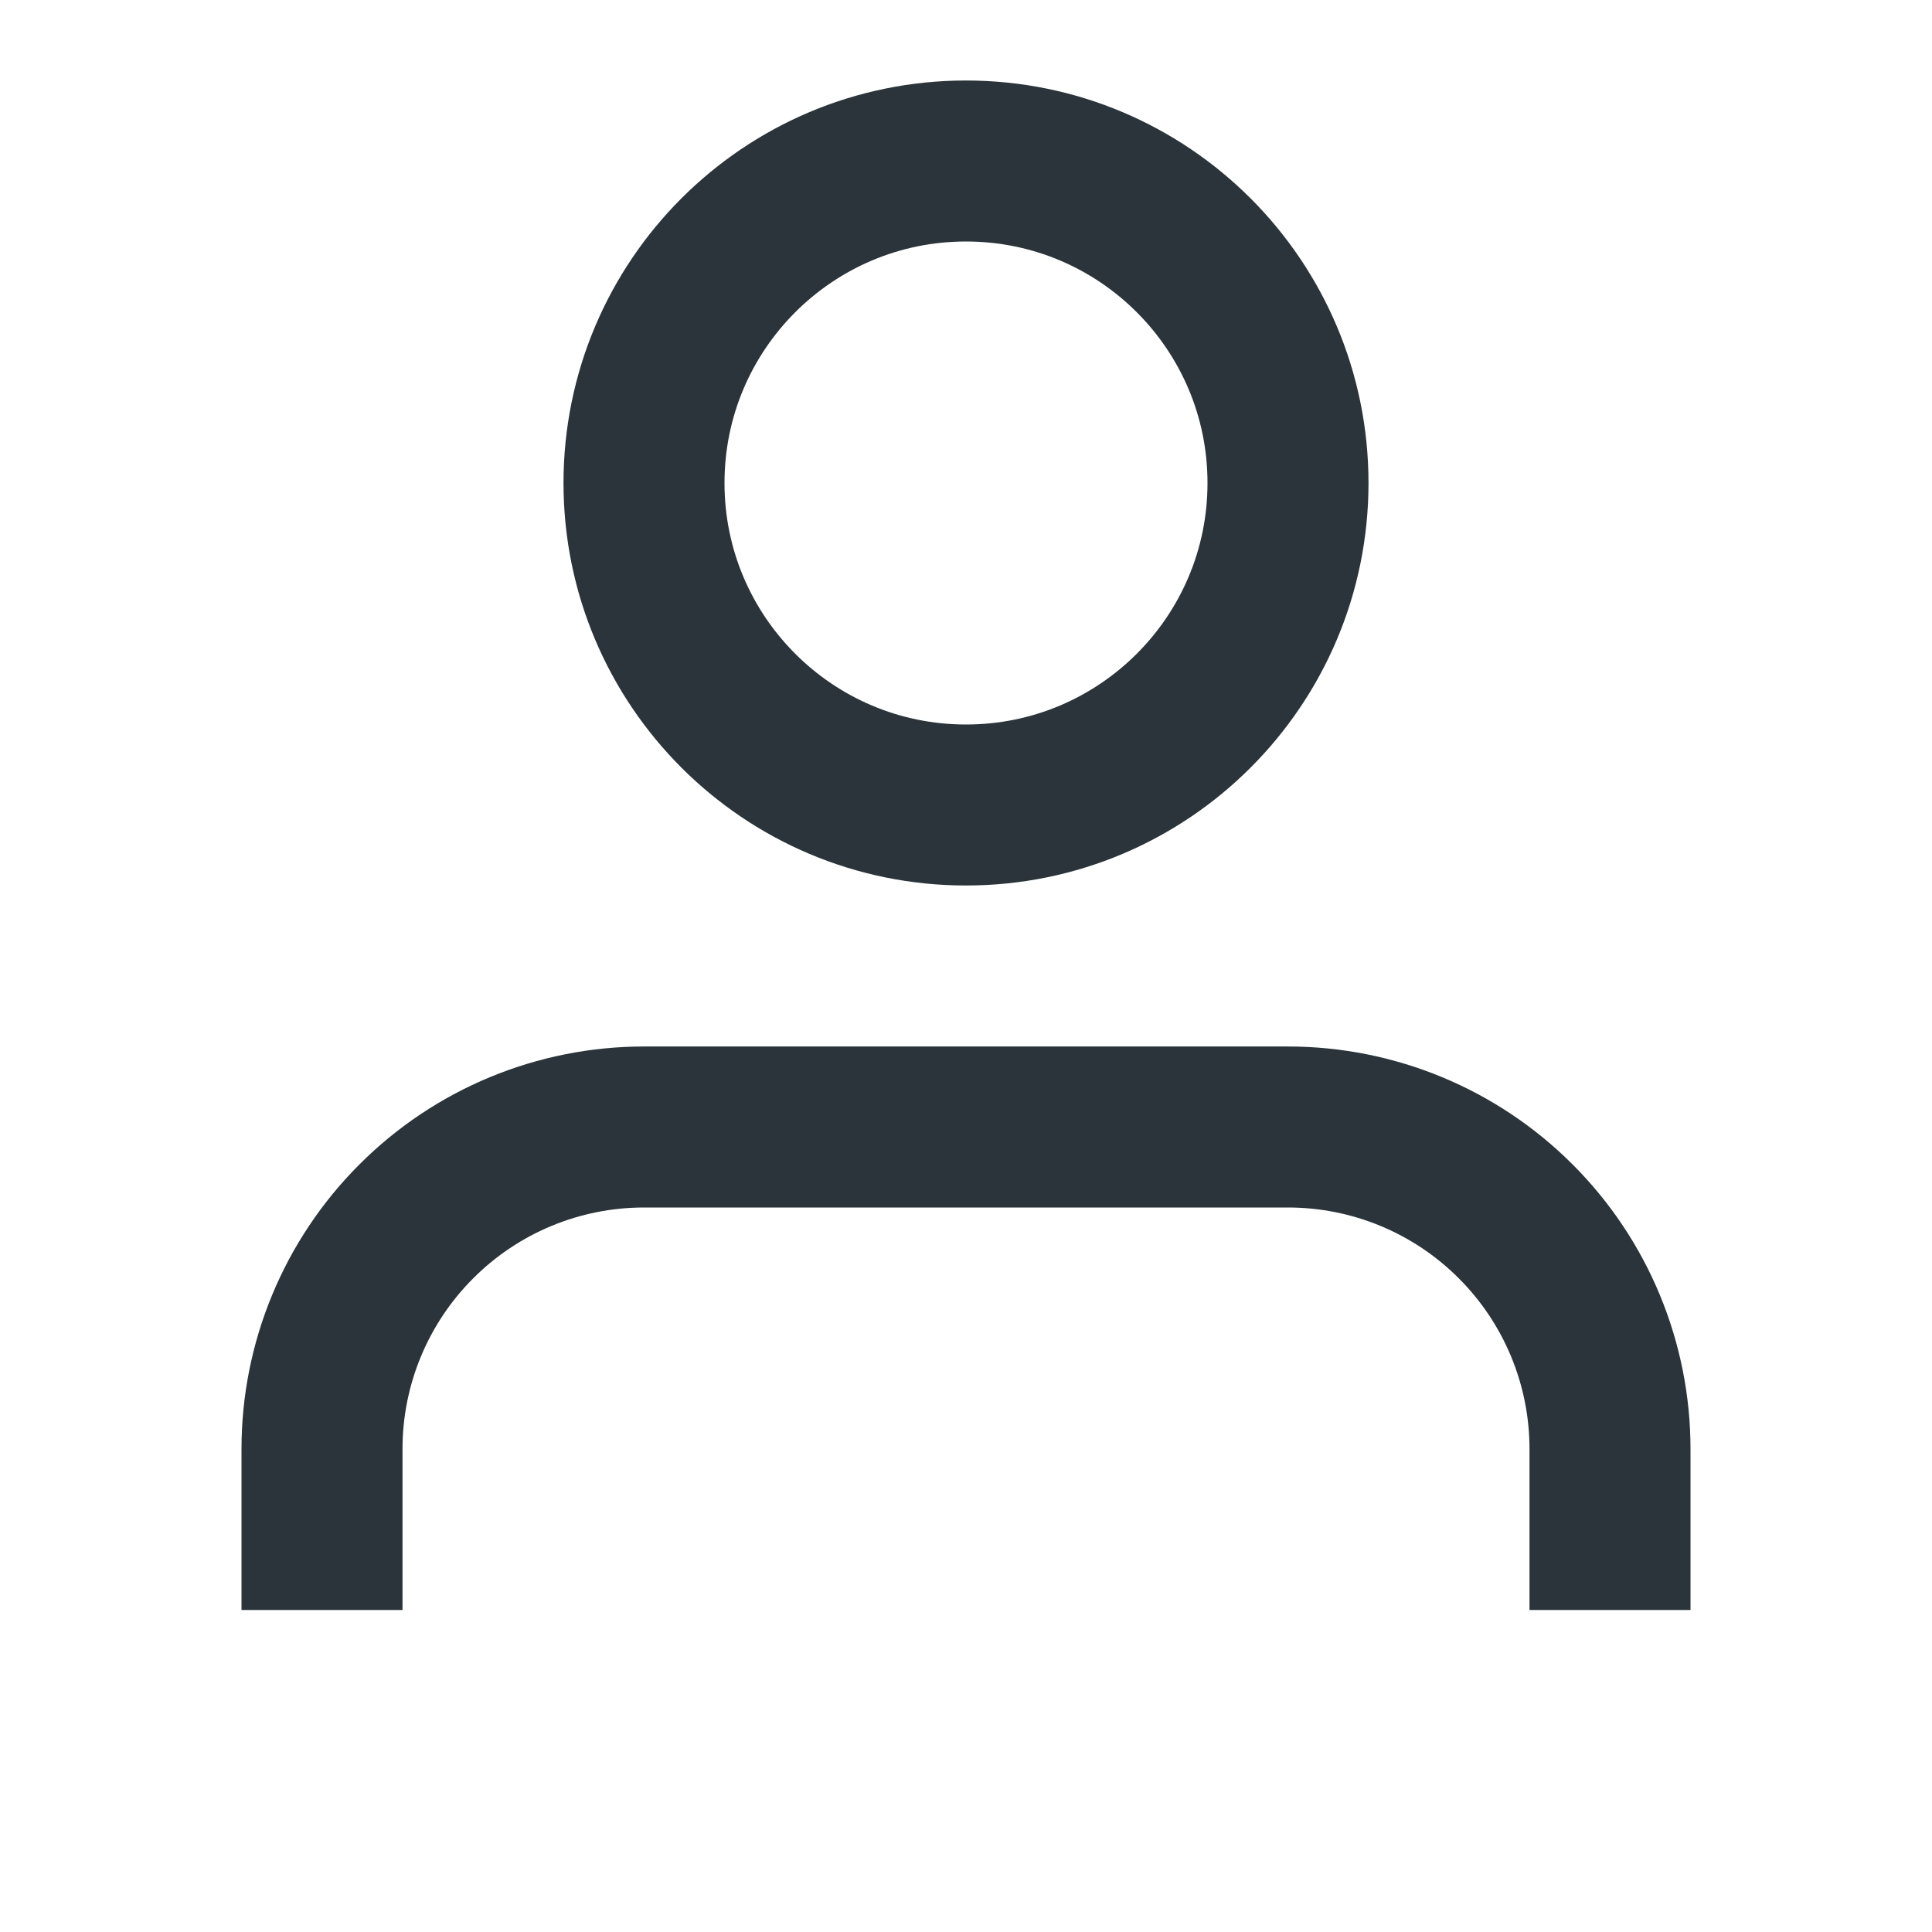 <svg width="24" height="24" viewBox="0 0 24 24" fill="none" xmlns="http://www.w3.org/2000/svg">
<path d="M20 20V18C20 16.939 19.579 15.922 18.828 15.172C18.078 14.421 17.061 14 16 14H8C6.939 14 5.922 14.421 5.172 15.172C4.421 15.922 4 16.939 4 18V20" stroke="#2A343A" stroke-width="2" stroke-linejoin="round"/>
<path d="M12 10C14.209 10 16 8.209 16 6C16 3.791 14.209 2 12 2C9.791 2 8 3.791 8 6C8 8.209 9.791 10 12 10Z" stroke="#2A343A" stroke-width="2" stroke-linejoin="round"/>
</svg>
